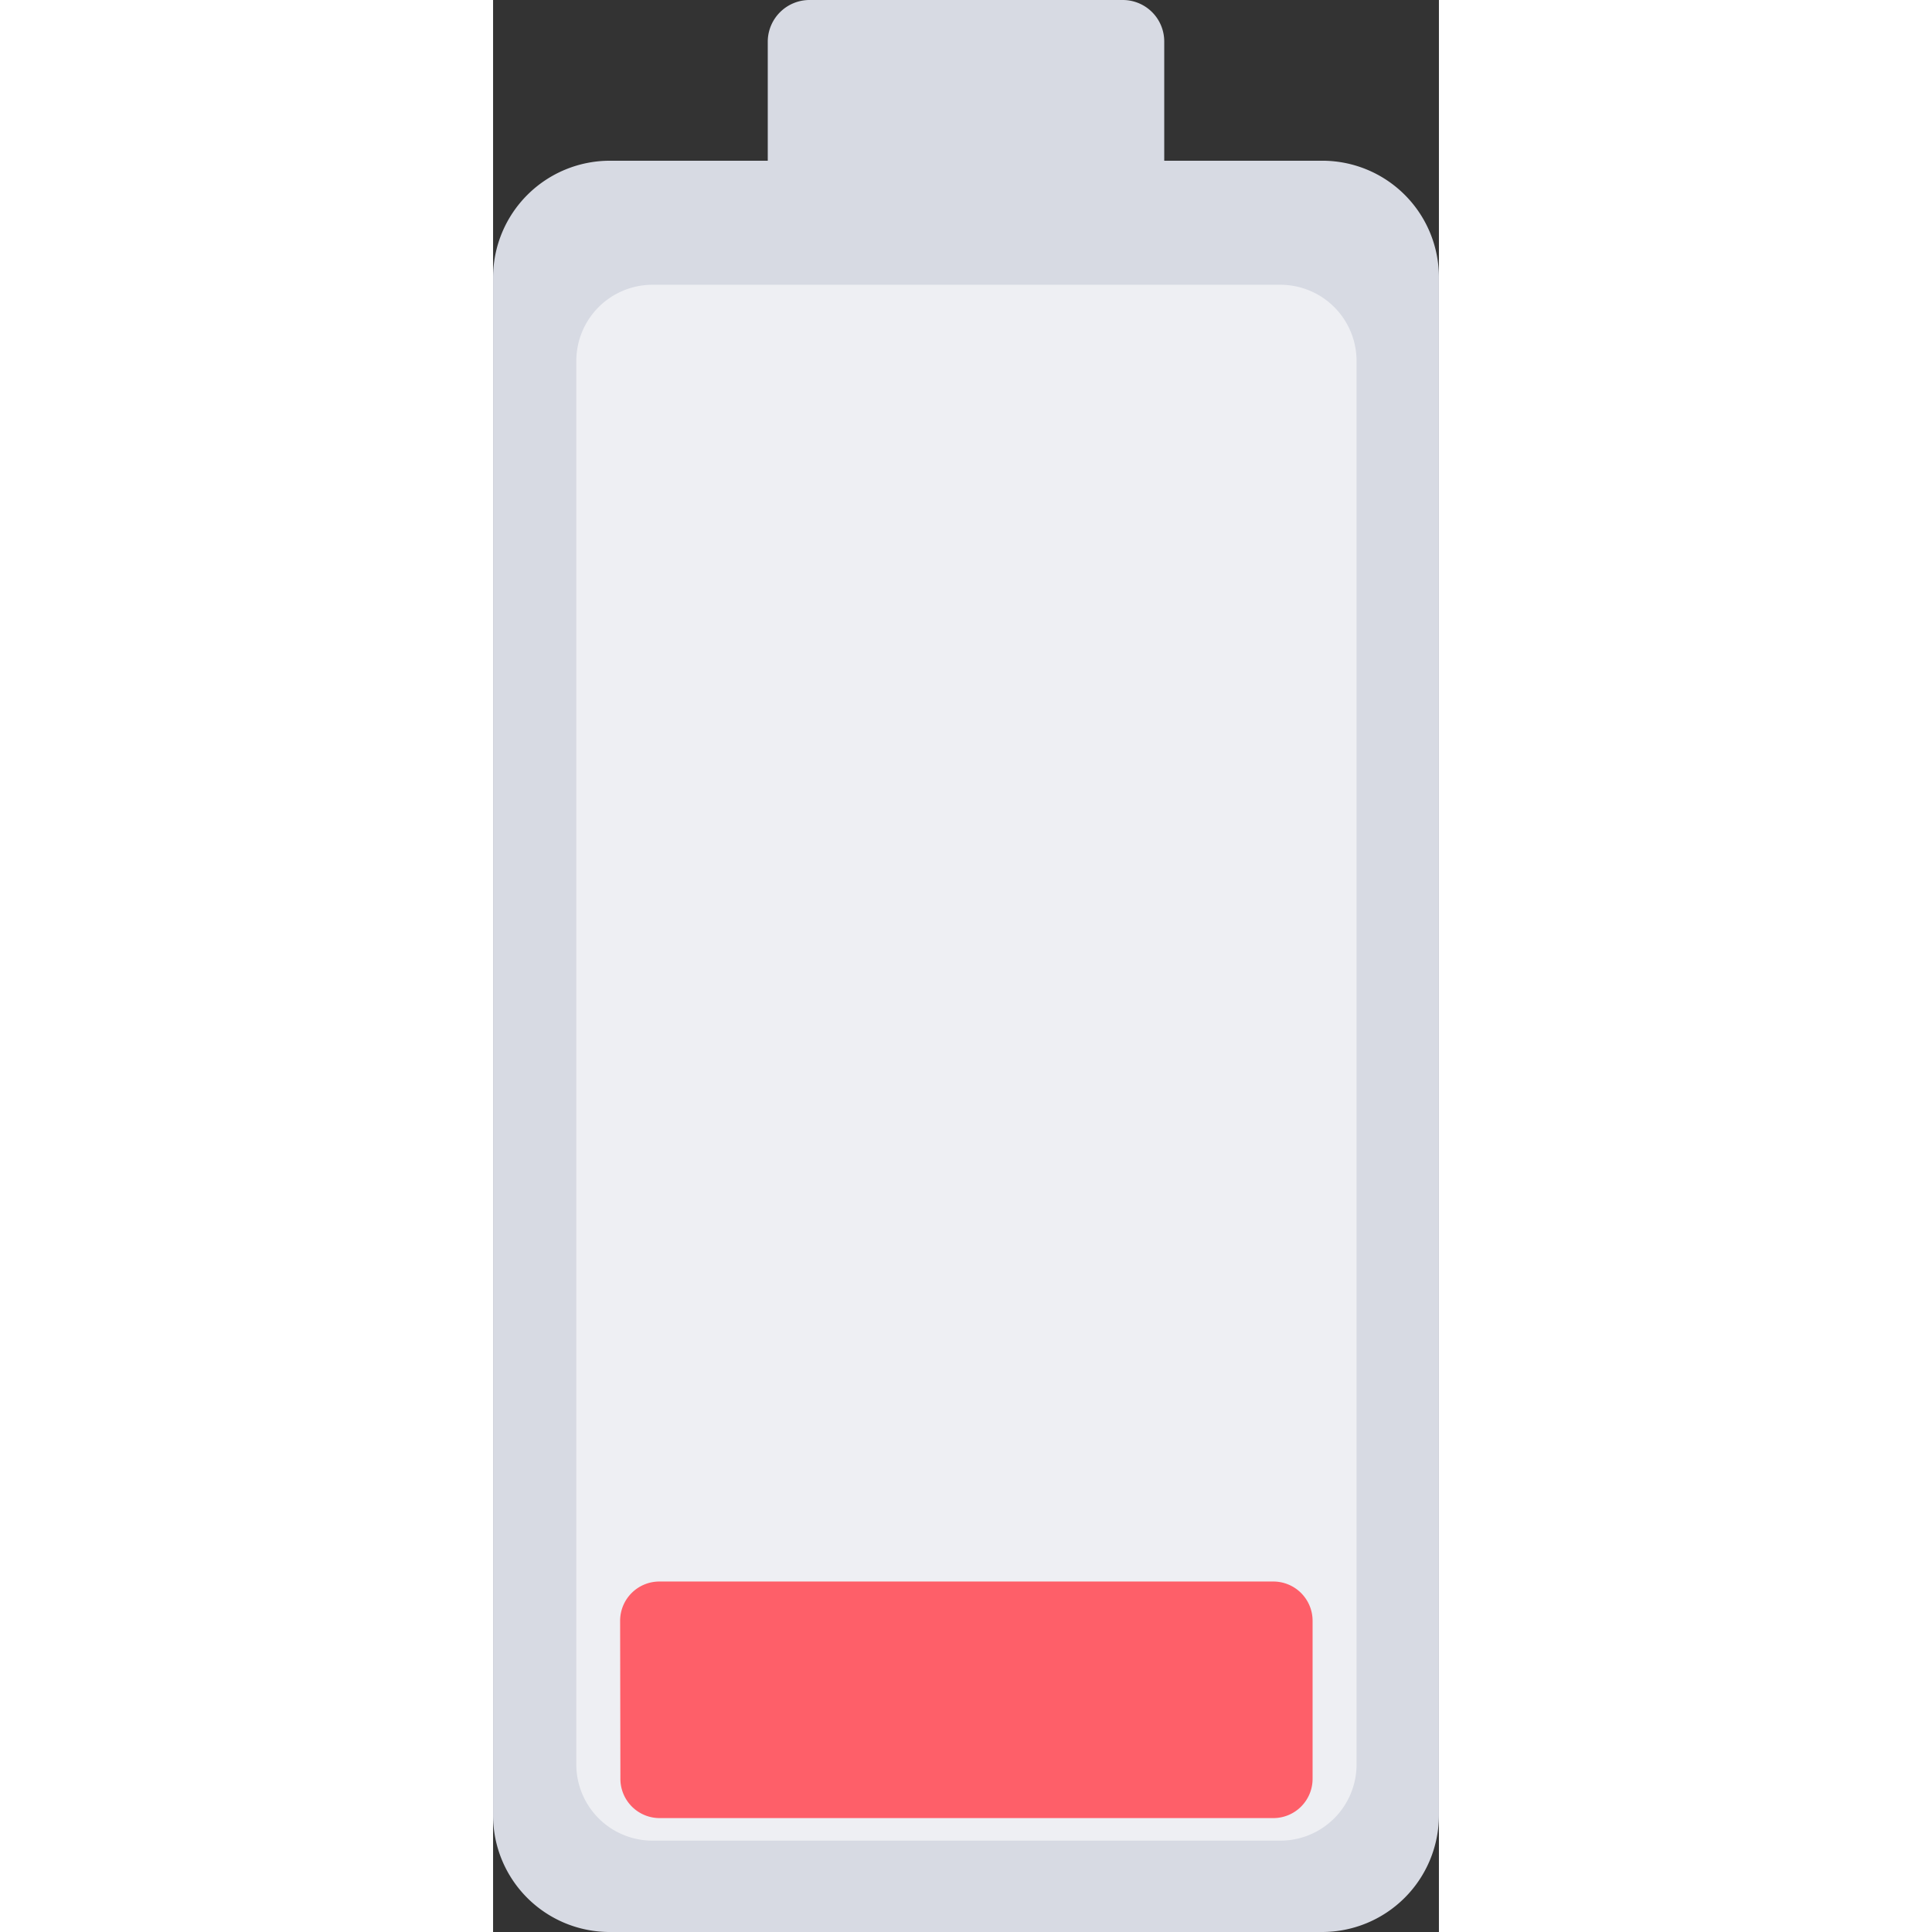 <svg id="图层_1" data-name="图层 1" xmlns="http://www.w3.org/2000/svg" width="120" height="120" viewBox="0 0 172.72 352.8"><rect x="0" y="0" width="172.72" height="352.8" fill="#333333" stroke="none"/><defs><style>.cls-1{fill:#d7dae3;}.cls-2{fill:#eeeff3;}.cls-3{fill:#fe5f69;}</style></defs><path class="cls-1" d="M434.31,103.88h57.2a7.57,7.57,0,0,1,7.6,7.52v21.83h28.8a21.29,21.29,0,0,1,21.36,21.29V435.4a21.34,21.34,0,0,1-21.36,21.28h-130a21.29,21.29,0,0,1-21.36-21.28V154.52a21.34,21.34,0,0,1,21.36-21.29h28.8V111.4a7.63,7.63,0,0,1,7.6-7.52Zm0,0" transform="translate(-376.55 -103.88)"/><path class="cls-2" d="M391.75,169.8a13.92,13.92,0,0,1,13.92-13.92H520.31a13.92,13.92,0,0,1,13.92,13.92V426A13.92,13.92,0,0,1,520.31,440H405.67A13.92,13.92,0,0,1,391.75,426Zm0,0" transform="translate(-376.55 -103.88)"/><path class="cls-3" d="M399.75,399.88a7.17,7.17,0,0,1,7.2-7.2H519a7.17,7.17,0,0,1,7.2,7.2v28.8a7.17,7.17,0,0,1-7.2,7.2H407a7.17,7.17,0,0,1-7.2-7.2Zm0,0" transform="translate(-376.55 -103.88)"/></svg>